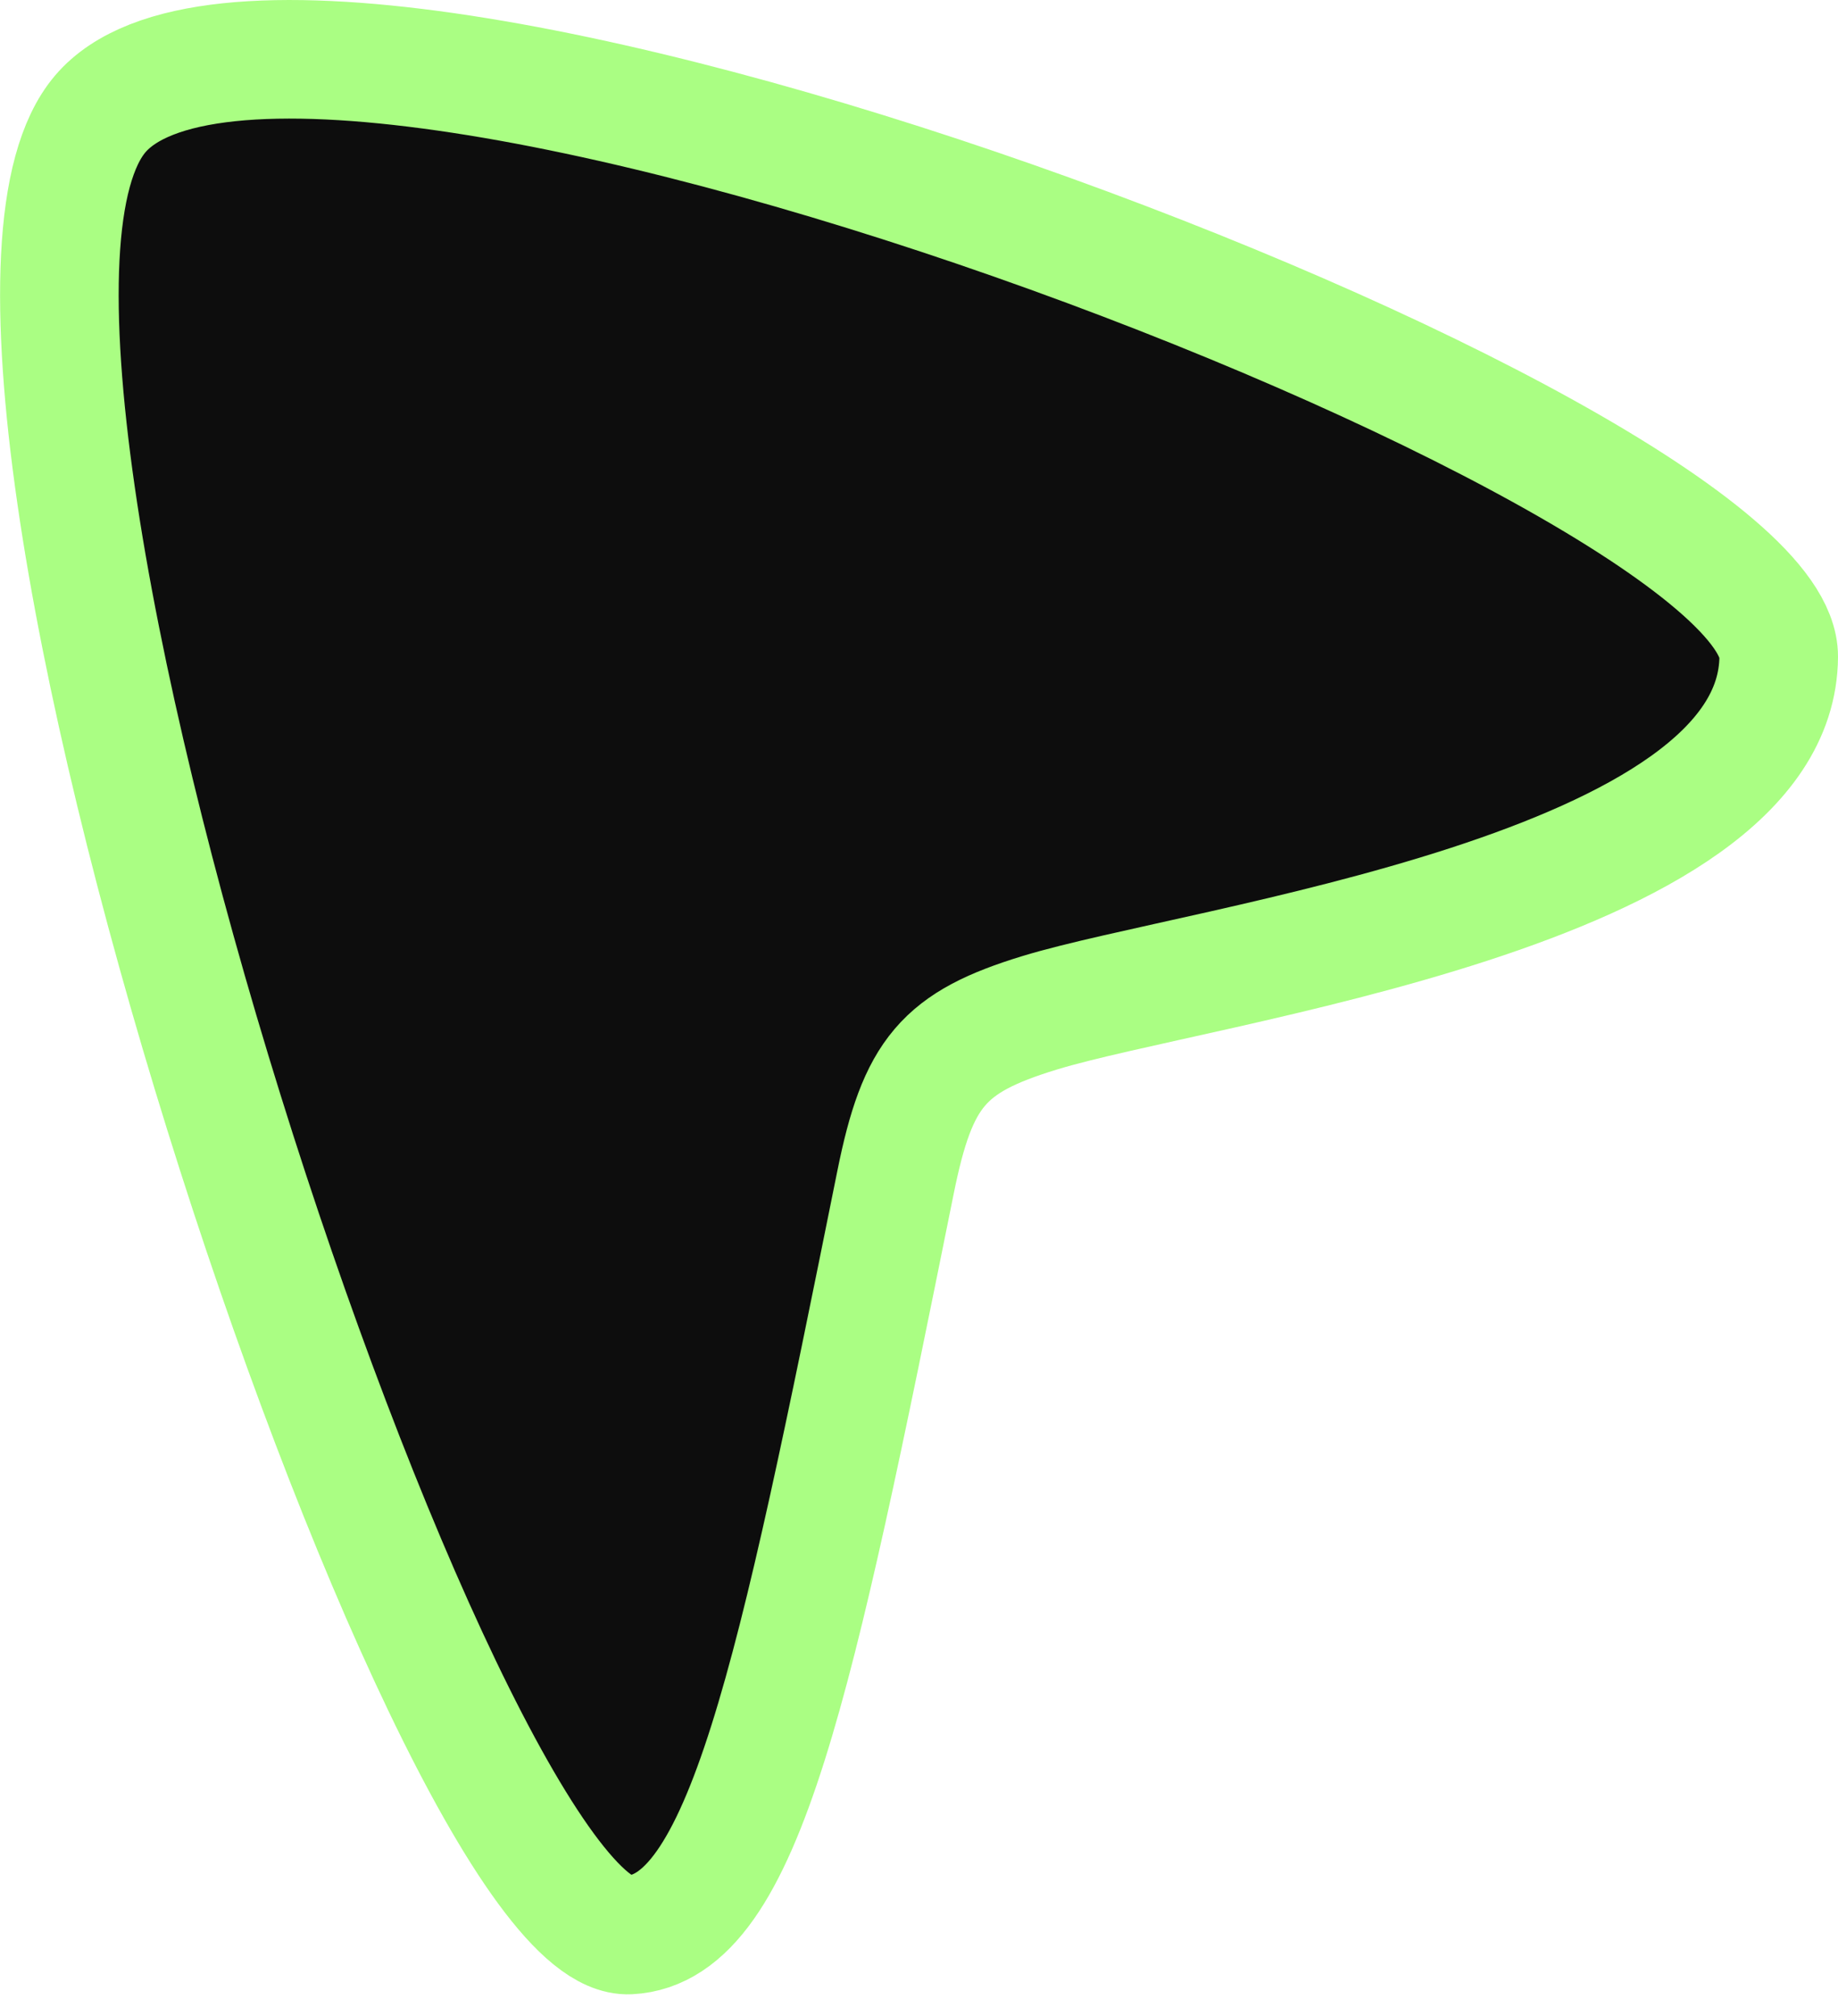 <svg width="31" height="34" viewBox="0 0 31 34" fill="none" xmlns="http://www.w3.org/2000/svg">
<path d="M1.691 1.921C5.017 -1.985 30.021 7.582 30 11.076C29.976 15.035 20.236 16.255 17.536 17.081C15.912 17.577 15.477 18.086 15.103 19.946C13.407 28.356 12.553 32.538 10.613 32.635C7.52 32.783 -1.551 5.731 1.691 1.921Z" fill="#0D0D0D" stroke="#AAFE83" stroke-width="2" stroke-linecap="round" stroke-linejoin="round"/>
</svg>
